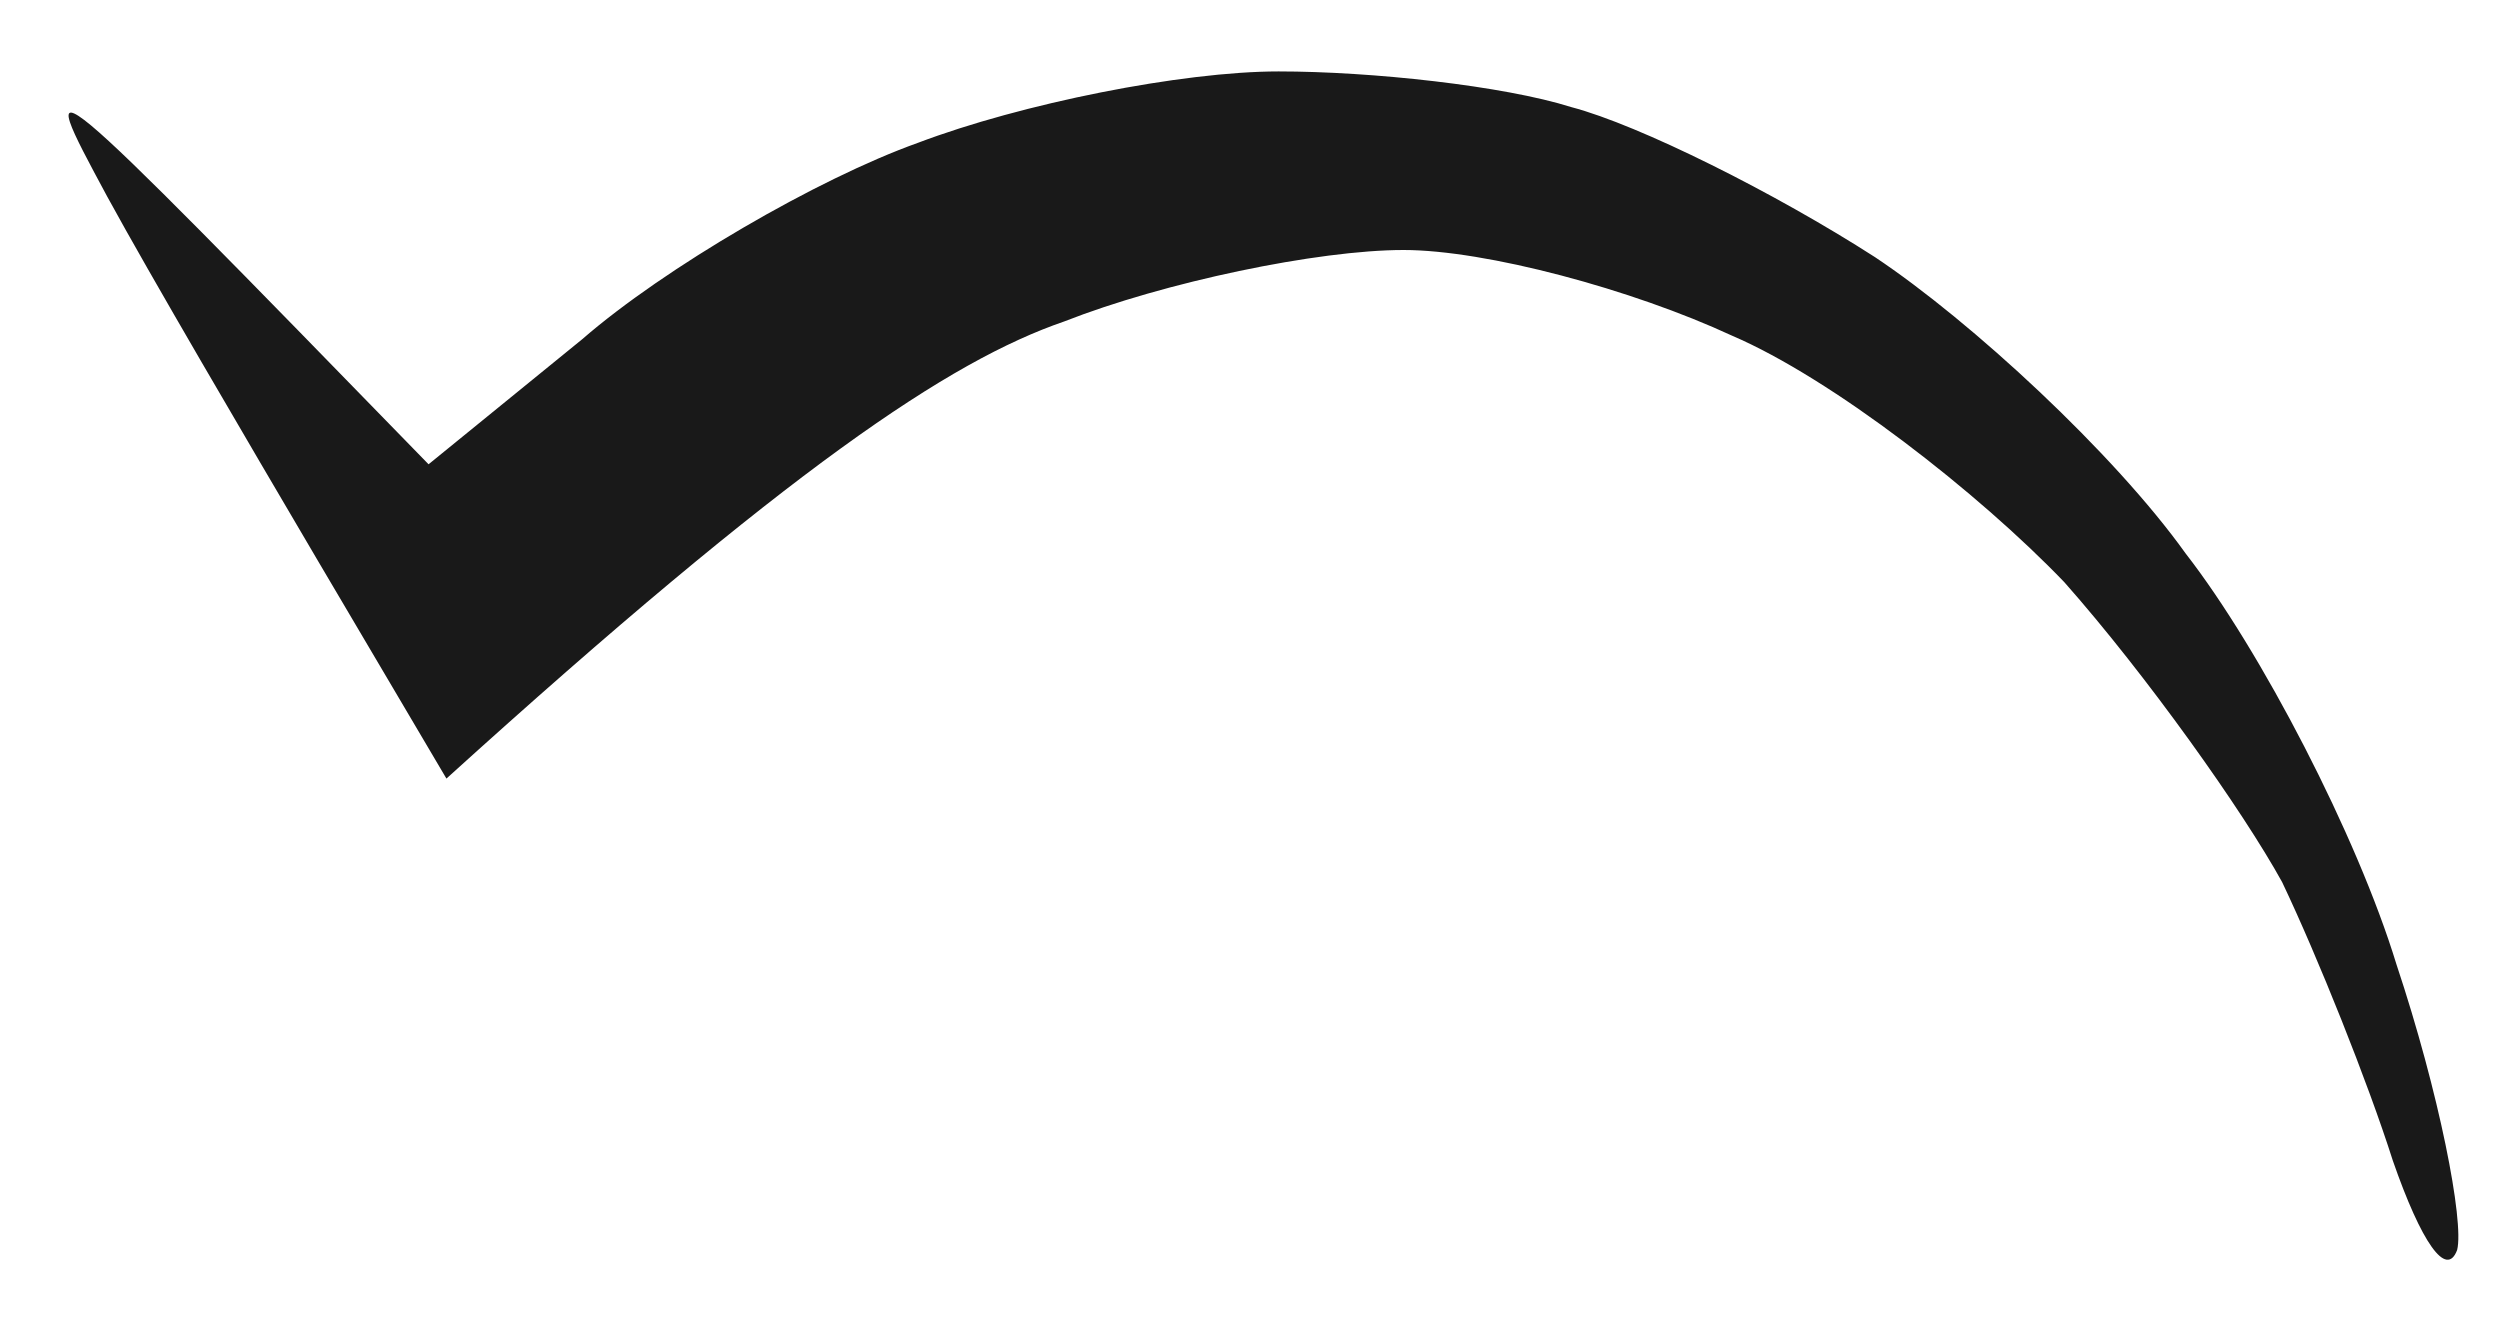 <svg version="1.2" xmlns="http://www.w3.org/2000/svg" viewBox="0 0 70 37" width="70" height="37">
	<title>catalinklogowhitesmal</title>
	<style>
		.s0 { opacity: .9;fill: #000000 } 
	</style>
	<path id="Path 0" class="s0" d="m12 13l4.3-3.5c2.3-2 6.6-4.5 9.4-5.5 2.9-1.1 7.4-2 10.1-2 2.6 0 6.3 0.4 8.2 1 1.9 0.5 5.7 2.4 8.5 4.2 2.7 1.8 6.7 5.5 8.7 8.3 2.1 2.7 4.8 7.9 5.9 11.5 1.2 3.6 1.9 7.2 1.7 8-0.3 0.8-1-0.2-1.8-2.5-0.7-2.2-2.1-5.7-3.1-7.8-1.1-2-3.8-5.8-6.1-8.4-2.4-2.5-6.5-5.7-9.3-6.9-2.8-1.3-6.9-2.4-9.2-2.4-2.4 0-6.7 0.9-9.5 2-3.2 1.1-7.7 4.1-17.3 12.8l-3.6-6.1c-2-3.4-4.7-8-5.9-10.2-2.1-3.9-2.1-3.9 9 7.5z"/>
</svg>